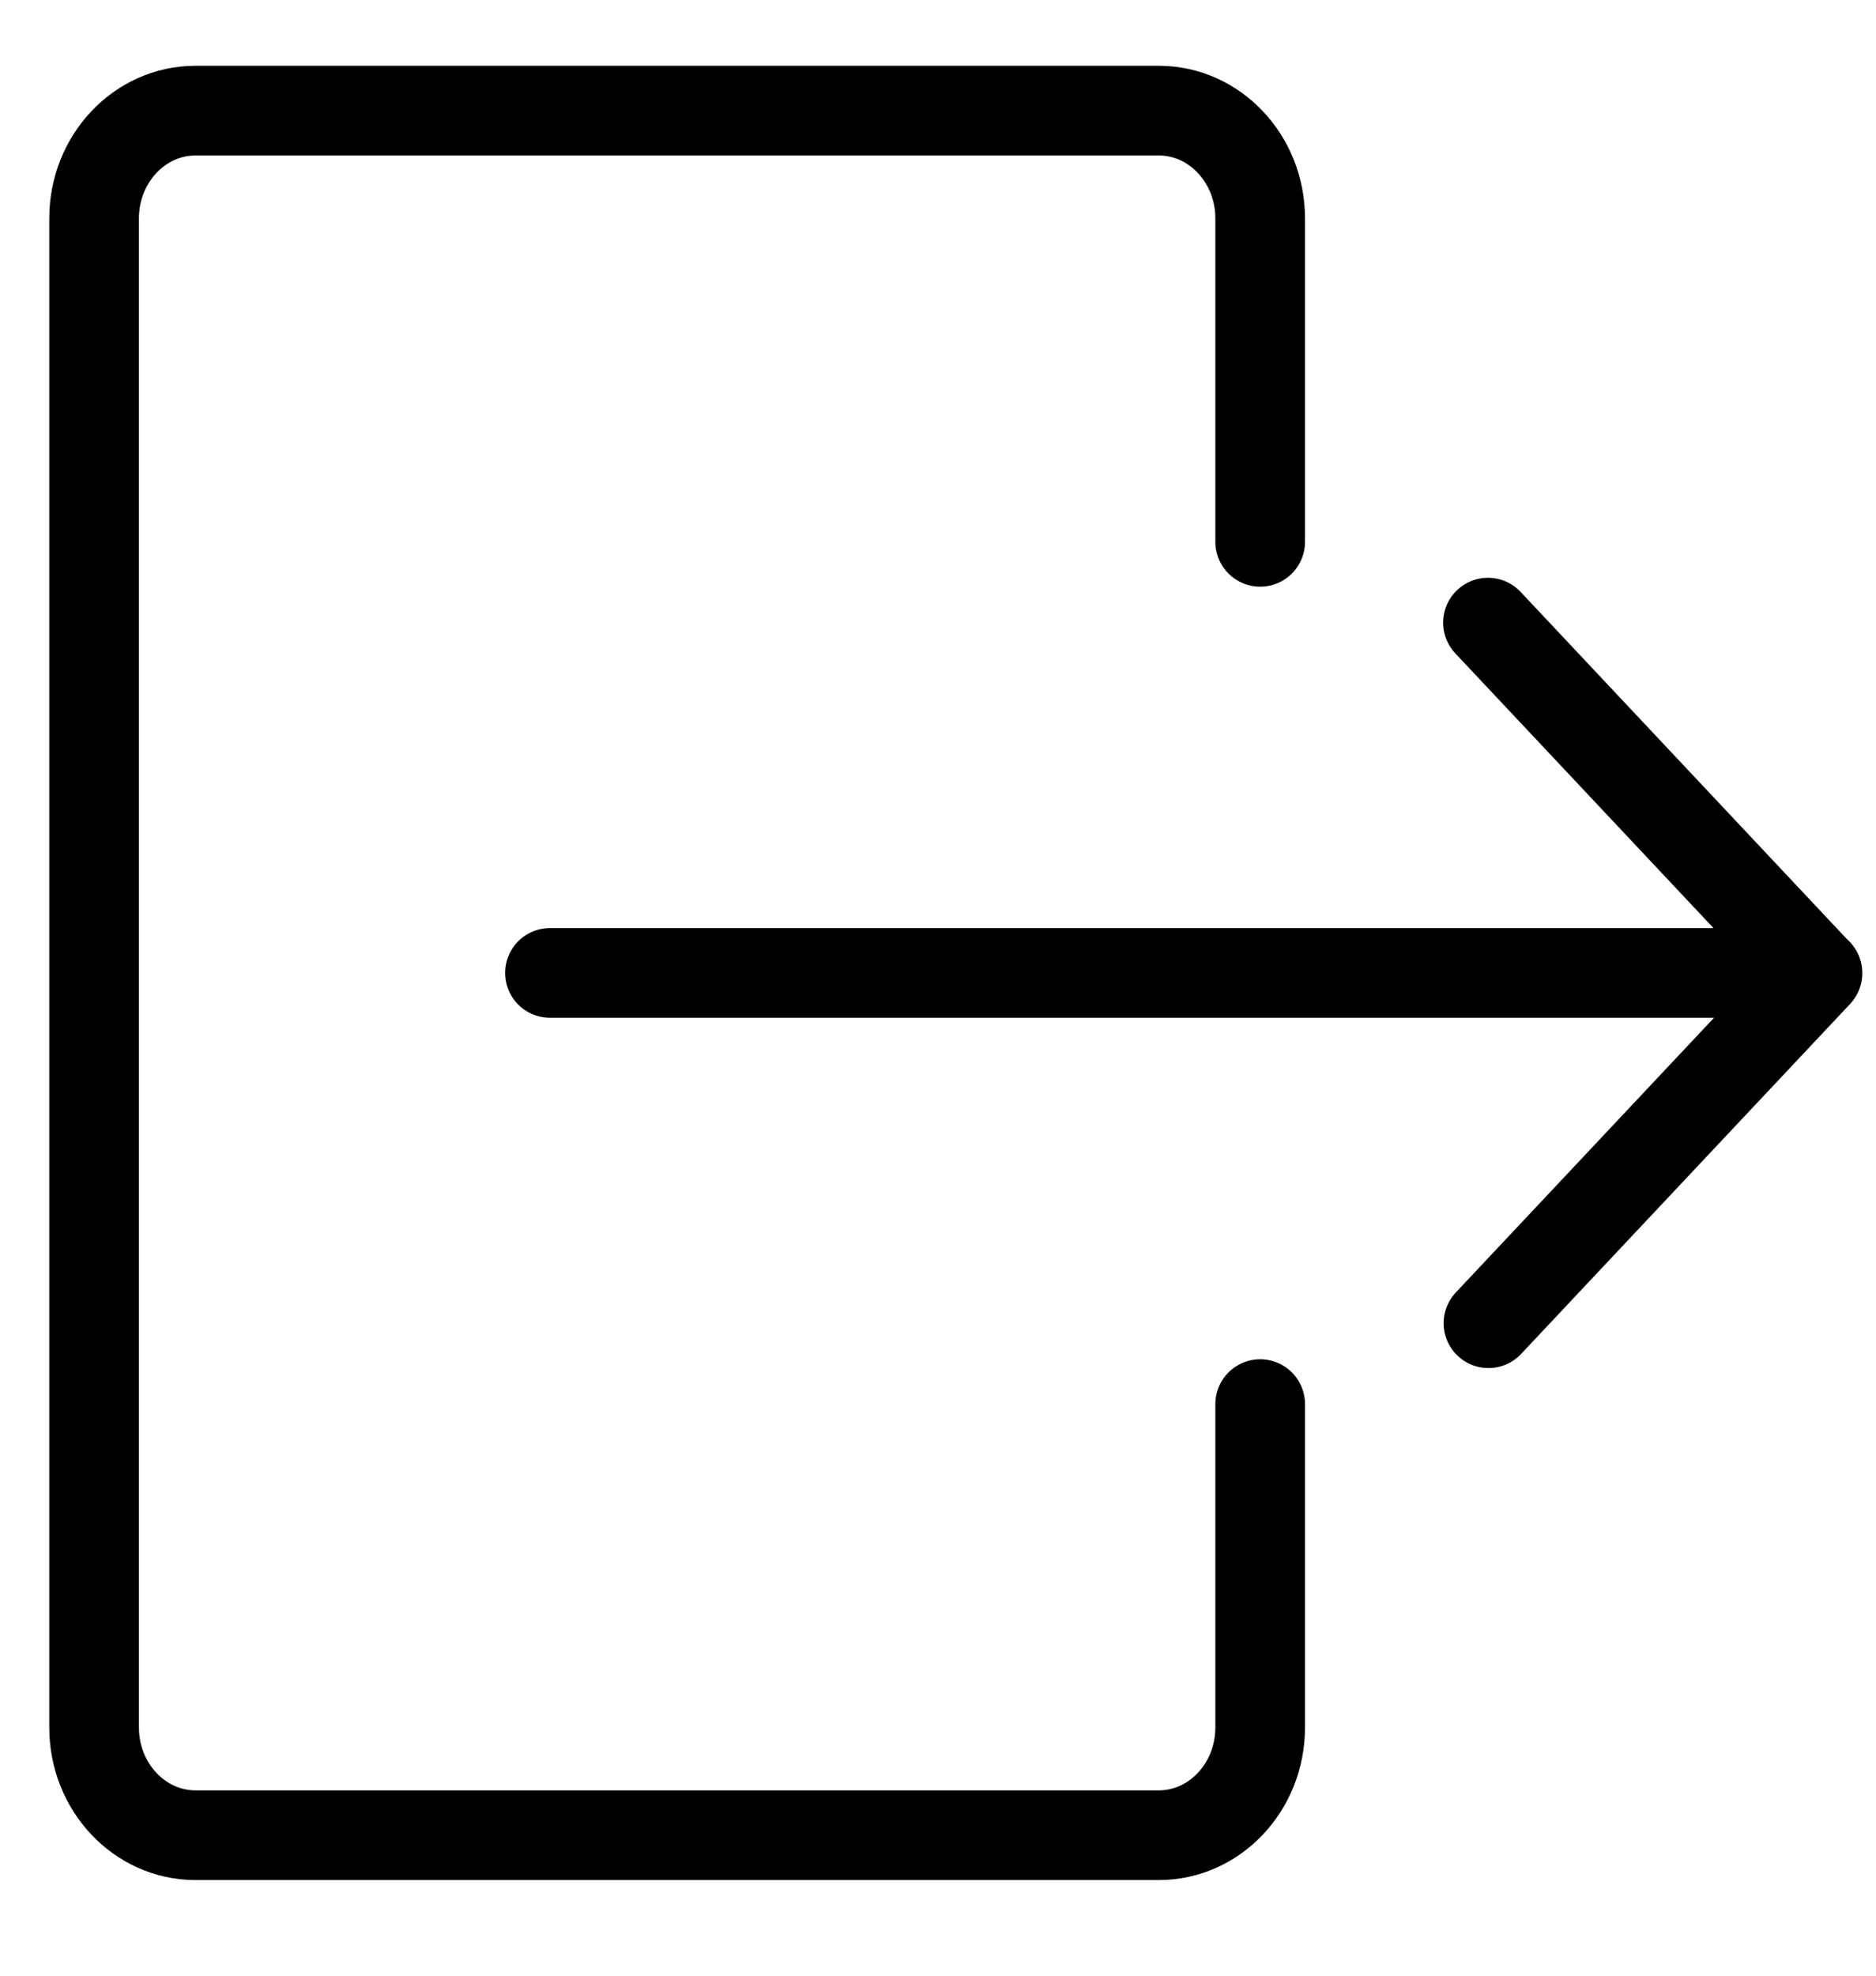 <svg width="19" height="20" viewBox="0 0 19 20" fill="none" xmlns="http://www.w3.org/2000/svg">
<path d="M5.57 9.849H18.407M15.075 13.395L18.407 9.852L15.07 6.303" stroke="black" stroke-width="0.908" stroke-linecap="round" stroke-linejoin="round"/>
<path d="M12.763 14.214V17.487C12.763 18.089 12.303 18.578 11.736 18.578H1.98C1.413 18.578 0.953 18.089 0.953 17.487V2.211C0.953 1.609 1.413 1.12 1.98 1.12H11.736C12.303 1.12 12.763 1.609 12.763 2.211V5.485" stroke="black" stroke-width="0.908" stroke-linecap="round" stroke-linejoin="round"/>
</svg>
